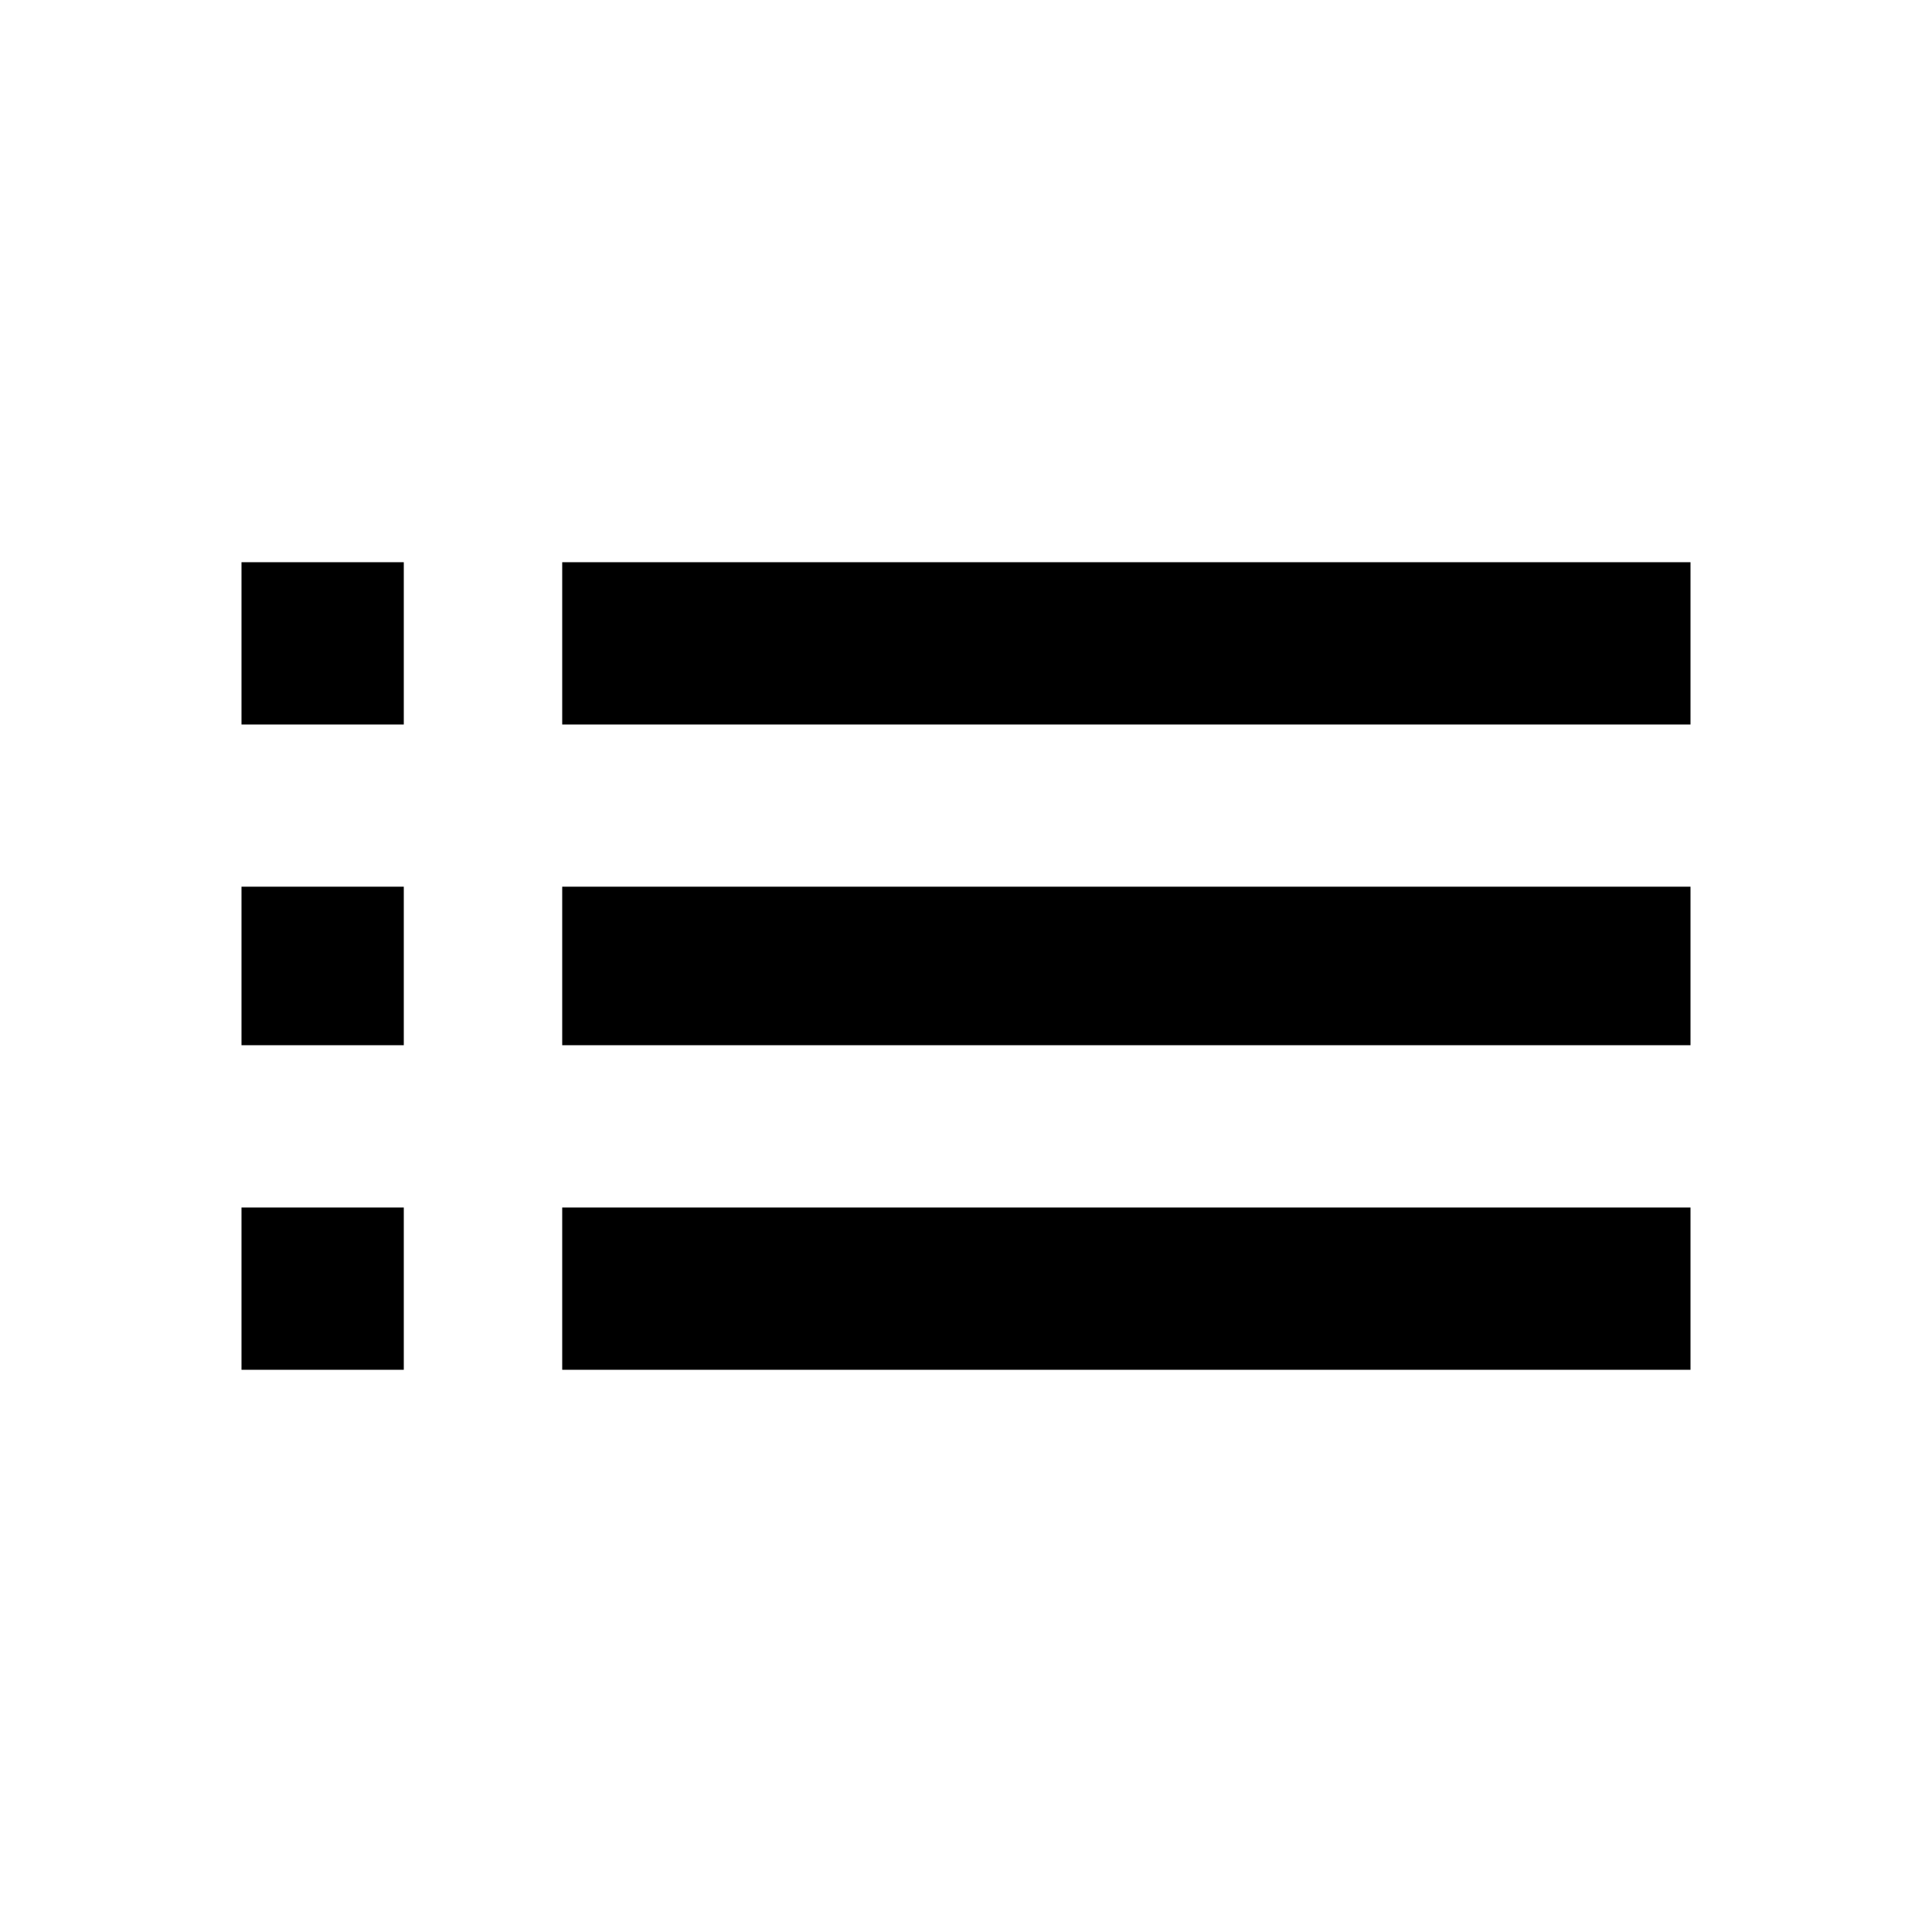 <!-- Generated by IcoMoon.io -->
<svg version="1.1" xmlns="http://www.w3.org/2000/svg" width="20" height="20" viewBox="0 0 20 20">
<title>list</title>
<path d="M5.82 5.82h11.68v1.68h-11.68v-1.68zM5.82 14.18v-1.68h11.68v1.68h-11.68zM5.82 10.82v-1.641h11.68v1.641h-11.68zM2.5 7.5v-1.68h1.68v1.68h-1.68zM2.5 14.18v-1.68h1.68v1.68h-1.68zM2.5 10.82v-1.641h1.68v1.641h-1.68z"></path>
</svg>
